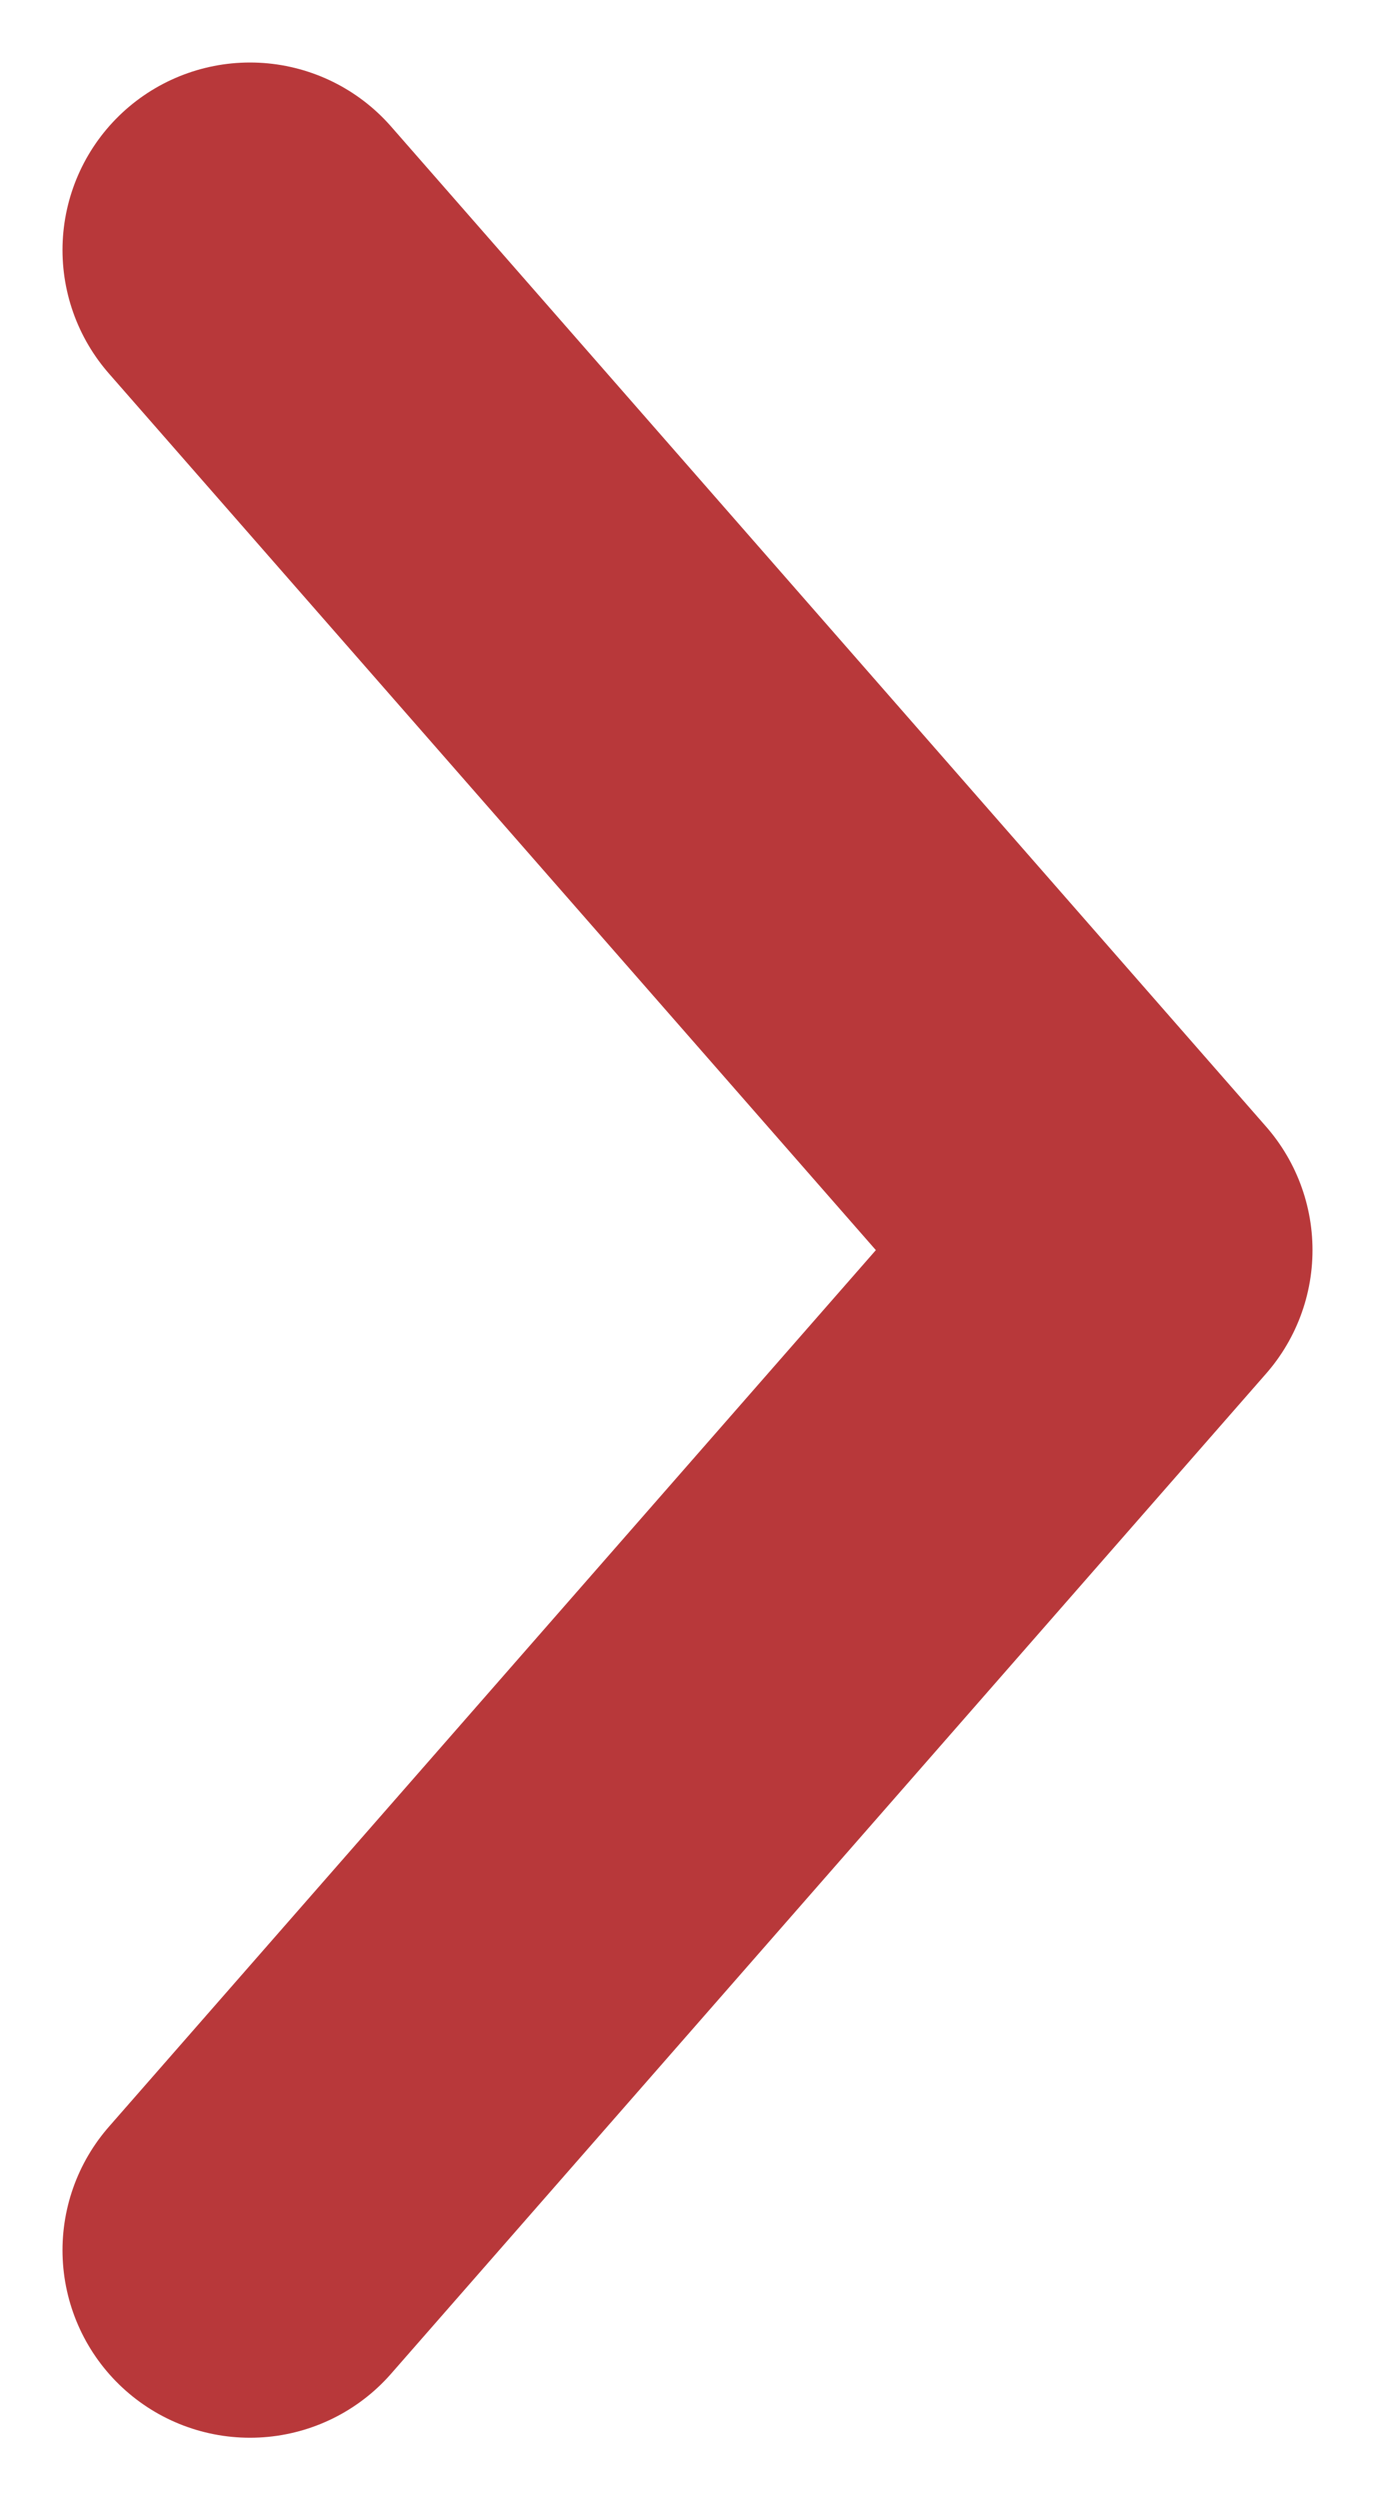 <svg width="11" height="20" viewBox="0 0 11 20" fill="none" xmlns="http://www.w3.org/2000/svg">
<path d="M2 2L9 10L2 18" stroke="#B8383A" stroke-width="3" stroke-linecap="round" stroke-linejoin="round"/>
</svg>
